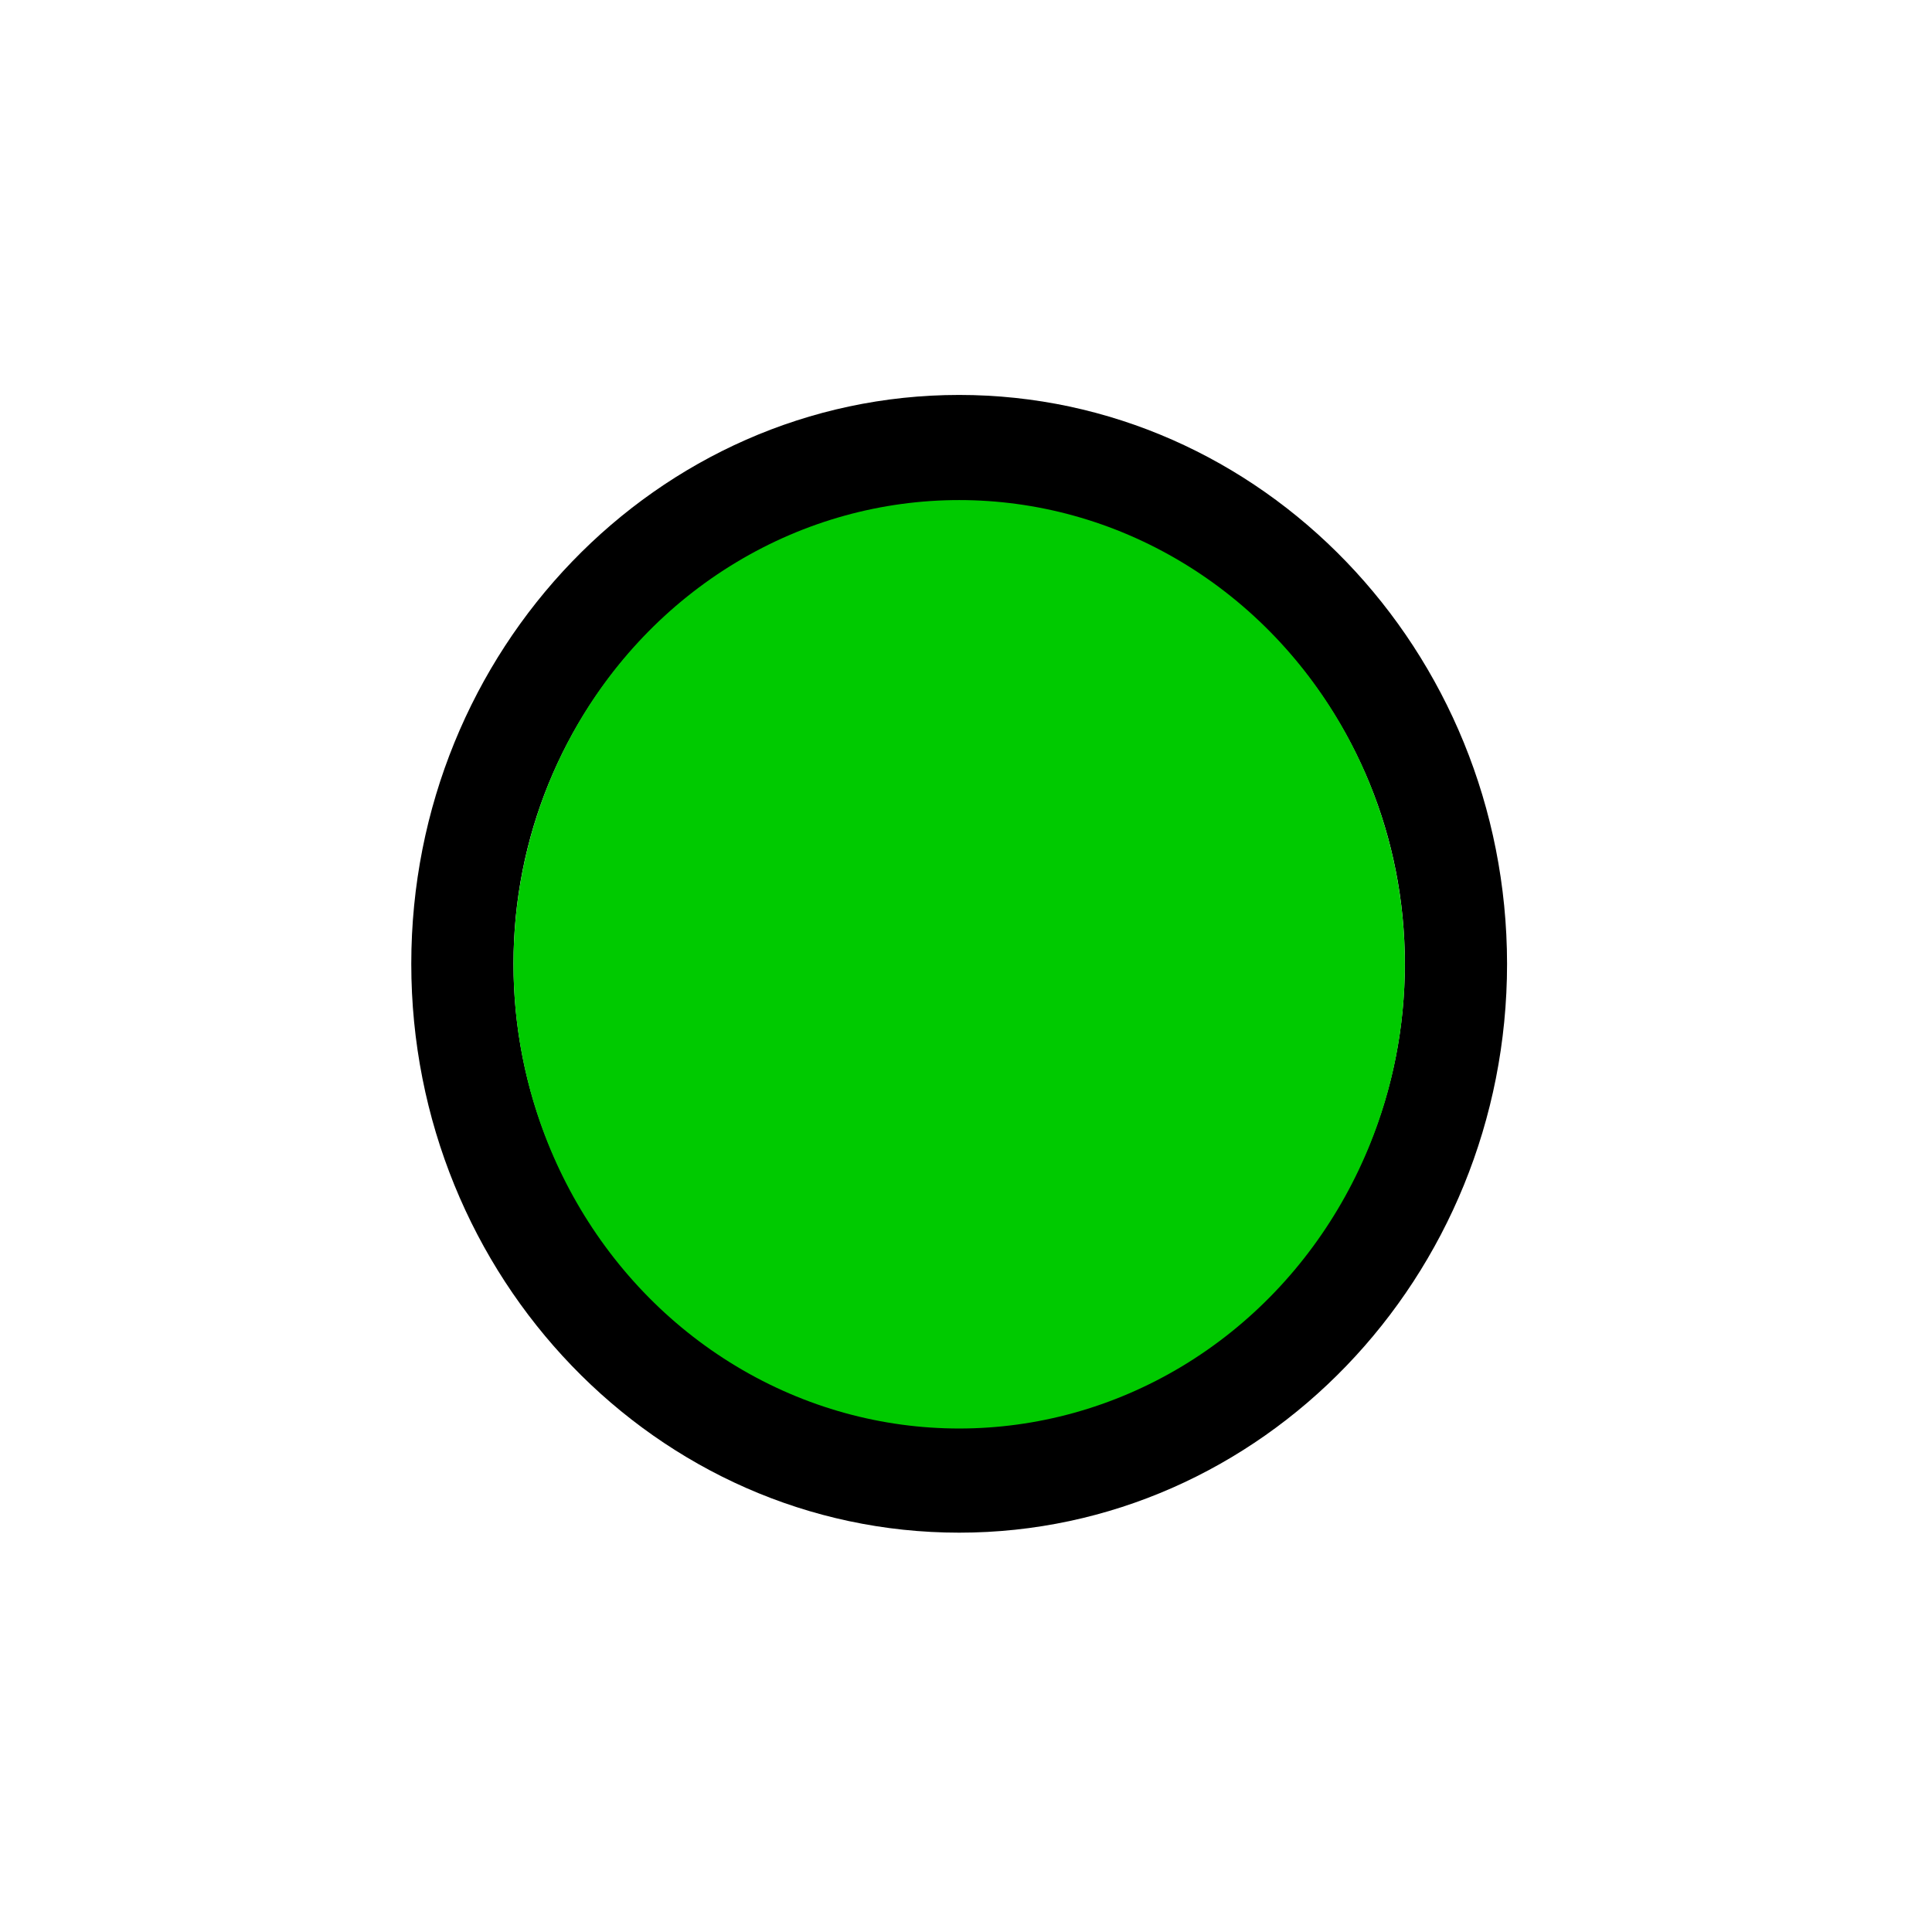 <?xml version="1.0" encoding="utf-8"?>
<!-- Generator: Adobe Illustrator 19.1.0, SVG Export Plug-In . SVG Version: 6.00 Build 0)  -->
<svg version="1.1" id="Capa_1" xmlns="http://www.w3.org/2000/svg" xmlns:xlink="http://www.w3.org/1999/xlink" x="0px" y="0px"
	 viewBox="96 -96 792 792" style="enable-background:new 96 -96 792 792;" xml:space="preserve">
<style type="text/css">
	.st0{fill:#00CA00;}
</style>
<g>
	<g>
		<path d="M489.2,65.9c-123.8,0-224.6,104.6-224.6,233.2c0,128.6,100.7,233.2,224.6,233.2c123.8,0,224.6-104.6,224.6-233.2
			C713.7,170.5,613,65.9,489.2,65.9z M489.2,488.8c-100.7,0-182.7-85.1-182.7-189.7s81.9-189.7,182.7-189.7
			c100.7,0,182.7,85.1,182.7,189.7S589.9,488.8,489.2,488.8z"/>
		<ellipse class="st0" cx="489.2" cy="299.3" rx="182.7" ry="190.3"/>
	</g>
</g>
</svg>
